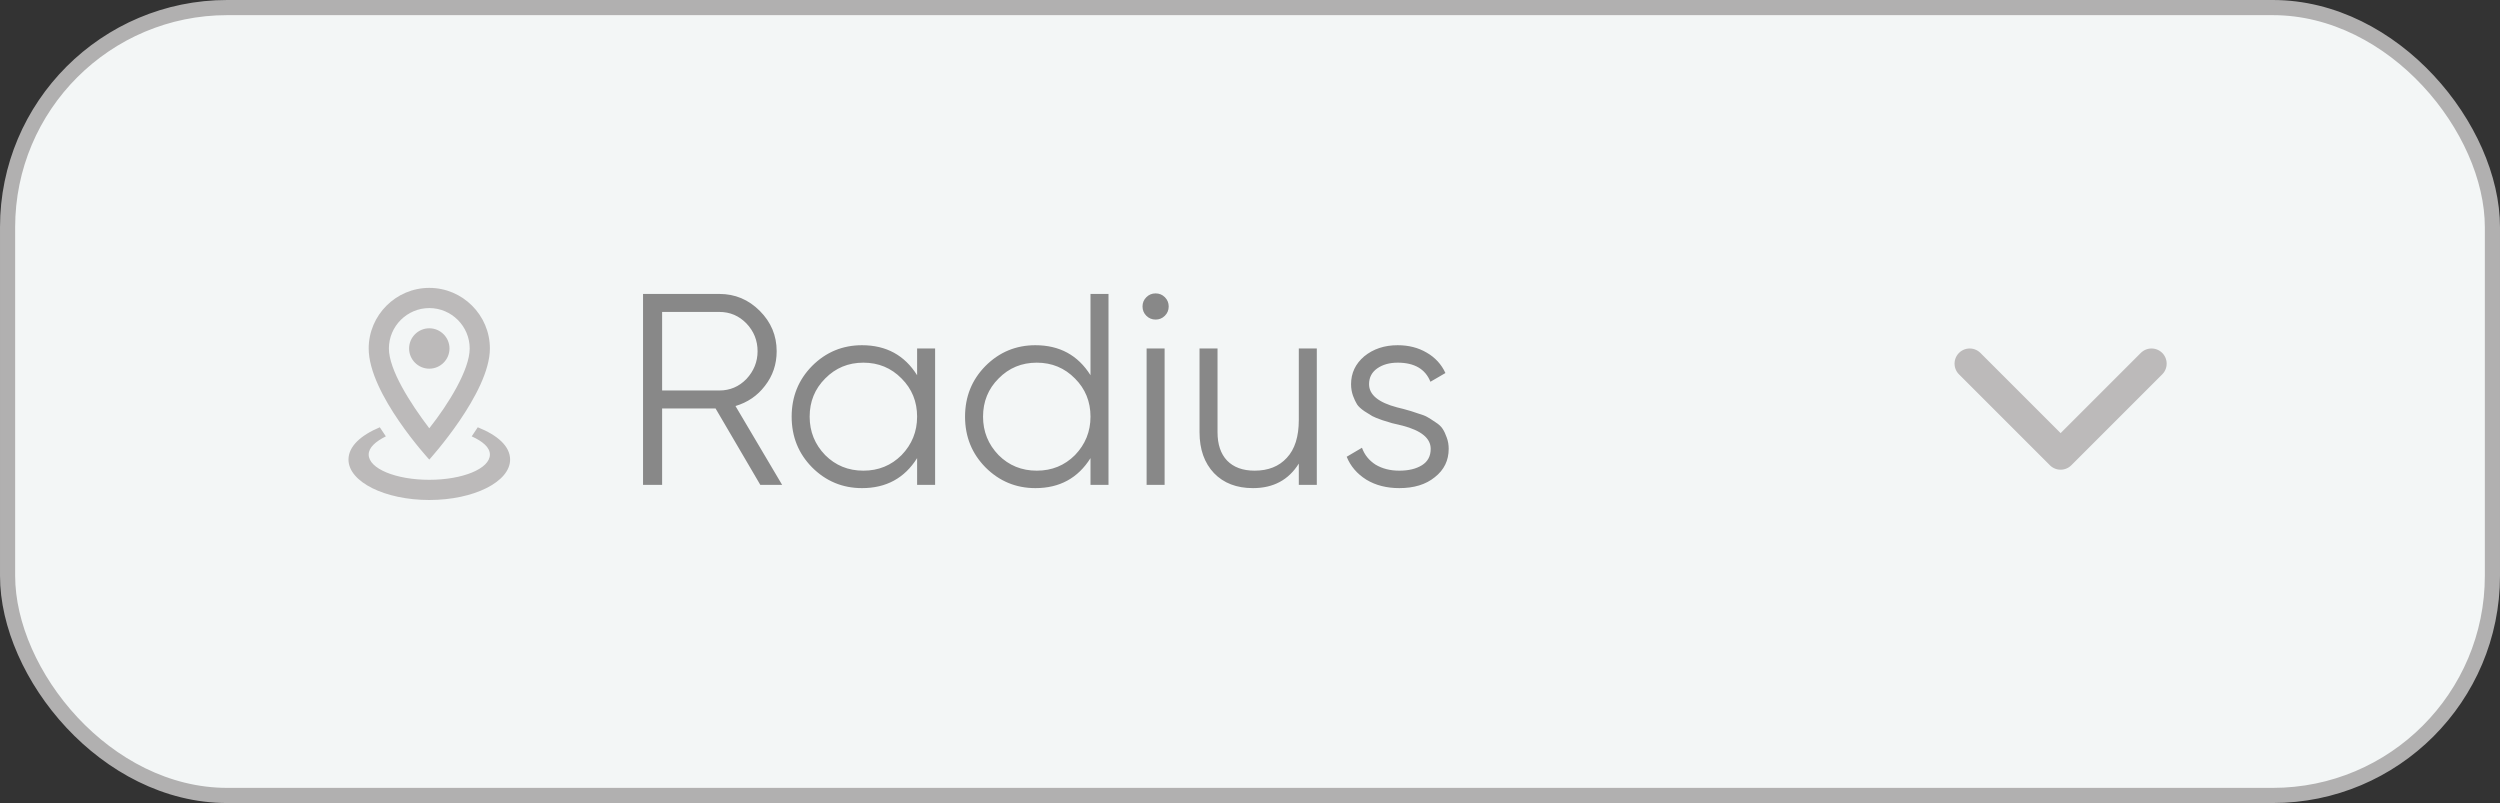 <svg width="165" height="53" viewBox="0 0 165 53" fill="none" xmlns="http://www.w3.org/2000/svg">
<rect x="0" y="0" width="165" height="53" fill="#333333" stroke="none"/>
<rect x="0.5" y="0.5" width="164" height="52" rx="14.5" fill="#F3F6F6" stroke="#B1B0B0"/>
<path d="M51.62 32H50.18L47.228 26.96H43.7V32H42.44V19.4H47.48C48.512 19.4 49.4 19.772 50.144 20.516C50.888 21.26 51.26 22.148 51.26 23.18C51.26 24.044 51.002 24.806 50.486 25.466C49.994 26.114 49.346 26.558 48.542 26.798L51.62 32ZM47.48 20.588H43.7V25.772H47.48C48.176 25.772 48.77 25.52 49.262 25.016C49.754 24.488 50 23.876 50 23.18C50 22.472 49.754 21.86 49.262 21.344C48.77 20.84 48.176 20.588 47.48 20.588ZM60.529 24.764V23H61.717V32H60.529V30.236C59.701 31.556 58.489 32.216 56.893 32.216C55.609 32.216 54.511 31.76 53.599 30.848C52.699 29.936 52.249 28.82 52.249 27.5C52.249 26.18 52.699 25.064 53.599 24.152C54.511 23.24 55.609 22.784 56.893 22.784C58.489 22.784 59.701 23.444 60.529 24.764ZM54.463 30.038C55.147 30.722 55.987 31.064 56.983 31.064C57.979 31.064 58.819 30.722 59.503 30.038C60.187 29.33 60.529 28.484 60.529 27.5C60.529 26.504 60.187 25.664 59.503 24.98C58.819 24.284 57.979 23.936 56.983 23.936C55.987 23.936 55.147 24.284 54.463 24.98C53.779 25.664 53.437 26.504 53.437 27.5C53.437 28.484 53.779 29.33 54.463 30.038ZM71.973 24.764V19.4H73.161V32H71.973V30.236C71.145 31.556 69.933 32.216 68.337 32.216C67.053 32.216 65.955 31.76 65.043 30.848C64.143 29.936 63.693 28.82 63.693 27.5C63.693 26.18 64.143 25.064 65.043 24.152C65.955 23.24 67.053 22.784 68.337 22.784C69.933 22.784 71.145 23.444 71.973 24.764ZM65.907 30.038C66.591 30.722 67.431 31.064 68.427 31.064C69.423 31.064 70.263 30.722 70.947 30.038C71.631 29.33 71.973 28.484 71.973 27.5C71.973 26.504 71.631 25.664 70.947 24.98C70.263 24.284 69.423 23.936 68.427 23.936C67.431 23.936 66.591 24.284 65.907 24.98C65.223 25.664 64.881 26.504 64.881 27.5C64.881 28.484 65.223 29.33 65.907 30.038ZM77.134 20.228C77.134 20.468 77.05 20.672 76.882 20.84C76.714 21.008 76.51 21.092 76.27 21.092C76.03 21.092 75.826 21.008 75.658 20.84C75.49 20.672 75.406 20.468 75.406 20.228C75.406 19.988 75.49 19.784 75.658 19.616C75.826 19.448 76.03 19.364 76.27 19.364C76.51 19.364 76.714 19.448 76.882 19.616C77.05 19.784 77.134 19.988 77.134 20.228ZM76.864 32H75.676V23H76.864V32ZM85.721 27.716V23H86.909V32H85.721V30.596C85.049 31.676 84.041 32.216 82.697 32.216C81.617 32.216 80.759 31.886 80.123 31.226C79.487 30.554 79.169 29.654 79.169 28.526V23H80.357V28.526C80.357 29.33 80.567 29.954 80.987 30.398C81.419 30.842 82.025 31.064 82.805 31.064C83.705 31.064 84.413 30.782 84.929 30.218C85.457 29.654 85.721 28.82 85.721 27.716ZM90.358 25.358C90.358 26.054 90.976 26.564 92.212 26.888C92.56 26.972 92.788 27.032 92.896 27.068C93.004 27.092 93.214 27.158 93.526 27.266C93.85 27.362 94.072 27.446 94.192 27.518C94.324 27.59 94.504 27.704 94.732 27.86C94.96 28.004 95.122 28.154 95.218 28.31C95.314 28.454 95.404 28.646 95.488 28.886C95.572 29.114 95.614 29.36 95.614 29.624C95.614 30.392 95.308 31.016 94.696 31.496C94.108 31.976 93.328 32.216 92.356 32.216C91.516 32.216 90.79 32.03 90.178 31.658C89.566 31.274 89.134 30.77 88.882 30.146L89.89 29.552C90.058 30.02 90.358 30.392 90.79 30.668C91.234 30.932 91.756 31.064 92.356 31.064C92.968 31.064 93.466 30.944 93.85 30.704C94.234 30.464 94.426 30.104 94.426 29.624C94.426 28.928 93.808 28.418 92.572 28.094C92.224 28.01 91.996 27.956 91.888 27.932C91.78 27.896 91.564 27.83 91.24 27.734C90.928 27.626 90.706 27.536 90.574 27.464C90.454 27.392 90.28 27.284 90.052 27.14C89.824 26.984 89.662 26.834 89.566 26.69C89.47 26.534 89.38 26.342 89.296 26.114C89.212 25.874 89.17 25.622 89.17 25.358C89.17 24.626 89.458 24.014 90.034 23.522C90.634 23.03 91.372 22.784 92.248 22.784C92.968 22.784 93.604 22.946 94.156 23.27C94.72 23.594 95.134 24.044 95.398 24.62L94.408 25.196C94.072 24.356 93.352 23.936 92.248 23.936C91.708 23.936 91.258 24.062 90.898 24.314C90.538 24.566 90.358 24.914 90.358 25.358Z" fill="#888888"/>
<path d="M130 24L136 30L142 24" stroke="#BCBABA" stroke-width="2" stroke-linecap="round" stroke-linejoin="round"/>
<path d="M28.333 20.333C29.8 20.333 31 21.533 31 23C31 24.4 29.6 26.667 28.333 28.267C27.067 26.6 25.667 24.4 25.667 23C25.667 21.533 26.867 20.333 28.333 20.333ZM28.333 19C26.133 19 24.333 20.8 24.333 23C24.333 26 28.333 30.333 28.333 30.333C28.333 30.333 32.333 25.933 32.333 23C32.333 20.8 30.533 19 28.333 19ZM28.333 21.667C27.6 21.667 27 22.267 27 23C27 23.733 27.6 24.333 28.333 24.333C29.067 24.333 29.667 23.733 29.667 23C29.667 22.267 29.067 21.667 28.333 21.667ZM33.667 30.333C33.667 31.8 31.267 33 28.333 33C25.4 33 23 31.8 23 30.333C23 29.467 23.8 28.733 25.067 28.2L25.467 28.8C24.8 29.133 24.333 29.533 24.333 30C24.333 30.933 26.133 31.667 28.333 31.667C30.533 31.667 32.333 30.933 32.333 30C32.333 29.533 31.867 29.133 31.133 28.8L31.533 28.2C32.867 28.733 33.667 29.467 33.667 30.333Z" fill="#BCBABA"/>
</svg>

